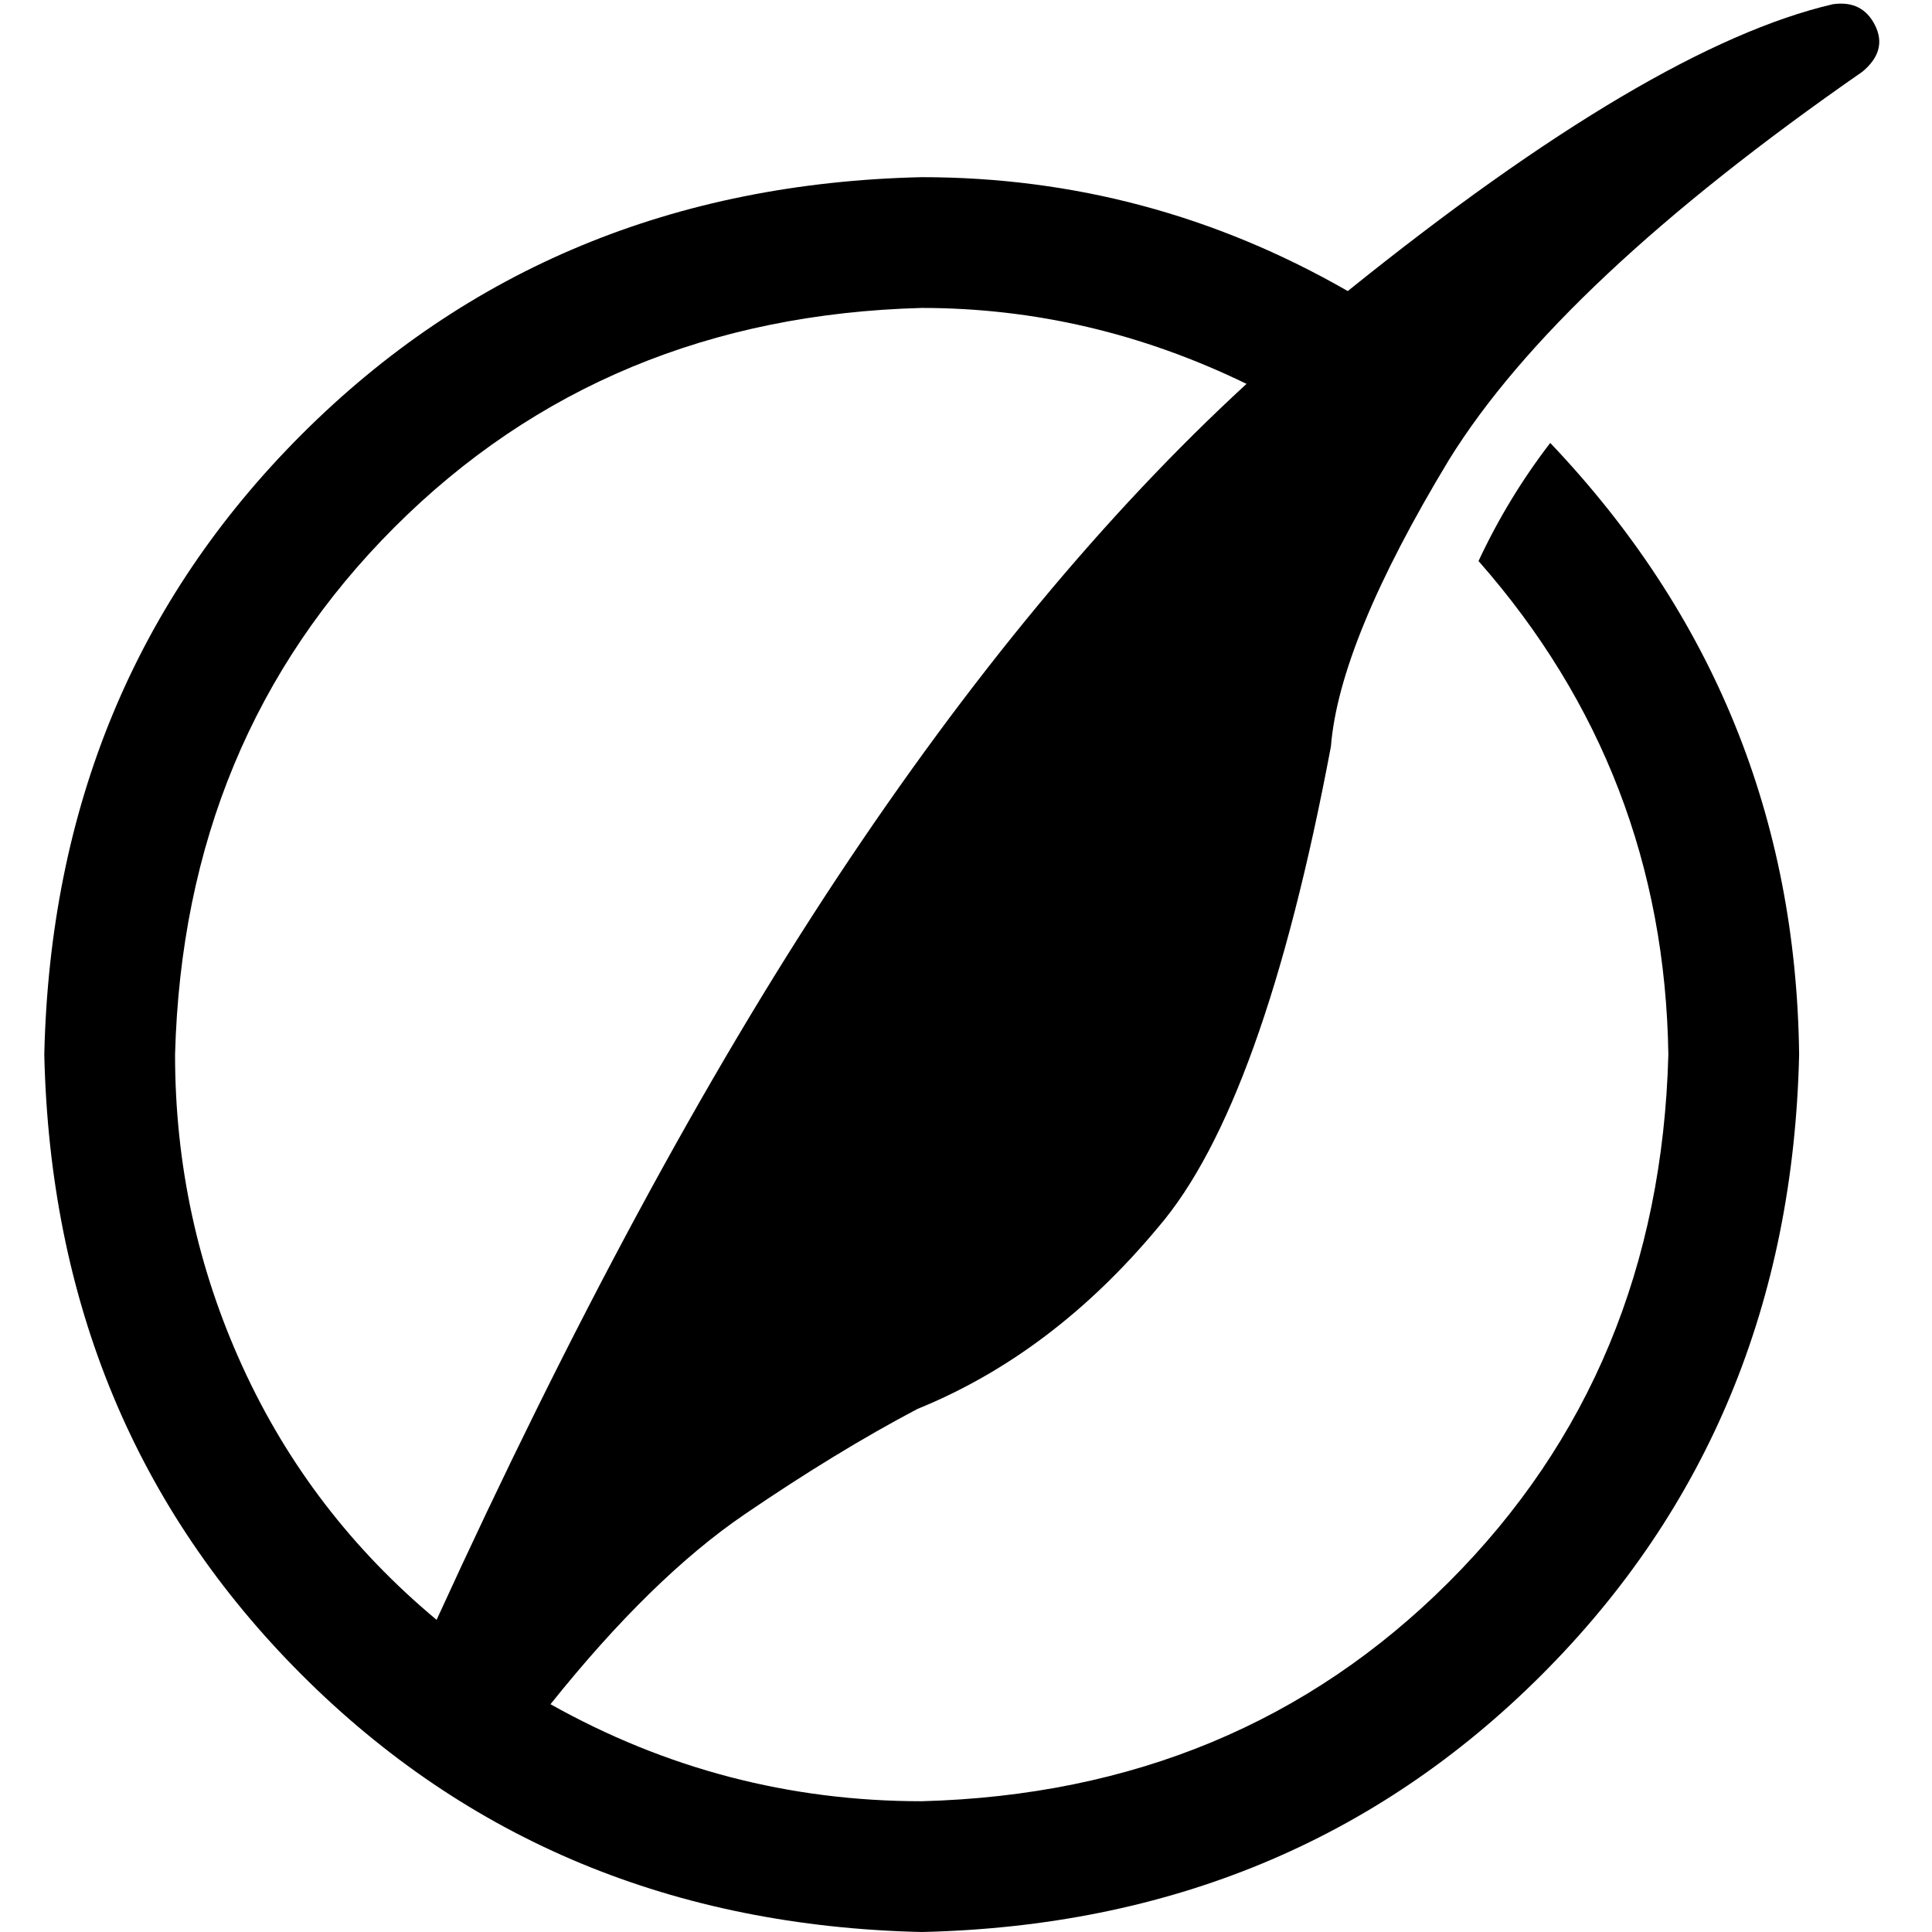 <svg xmlns="http://www.w3.org/2000/svg" viewBox="0 0 512 512">
  <path d="M 485.729 1.118 Q 437.659 12.297 357.17 77.135 Q 304.629 46.952 244.262 46.952 Q 145.886 49.188 79.93 115.144 Q 13.974 181.1 11.738 279.476 Q 13.974 377.852 79.93 443.808 Q 145.886 509.764 244.262 512 Q 342.638 509.764 408.594 443.808 Q 474.55 377.852 476.786 279.476 Q 475.668 185.572 410.83 117.38 Q 399.651 131.913 391.825 148.681 Q 441.013 204.576 442.131 279.476 Q 439.895 363.319 384 419.214 Q 328.105 475.109 244.262 477.345 Q 191.721 477.345 145.886 451.633 Q 172.716 418.096 197.31 401.327 Q 221.904 384.559 243.144 373.38 Q 278.917 358.847 306.865 325.31 Q 334.812 292.891 352.699 197.869 Q 354.935 169.921 384 121.852 Q 413.065 74.9 493.555 19.004 Q 500.262 13.415 496.908 6.707 Q 493.555 0 485.729 1.118 L 485.729 1.118 Z M 115.703 429.275 Q 82.166 401.327 64.279 362.201 L 64.279 362.201 L 64.279 362.201 Q 46.393 323.074 46.393 279.476 Q 48.629 195.633 104.524 139.738 Q 160.419 83.843 244.262 81.607 Q 288.978 81.607 330.341 101.729 Q 274.445 153.153 221.904 232.524 Q 169.362 311.895 115.703 429.275 L 115.703 429.275 Z" />
</svg>